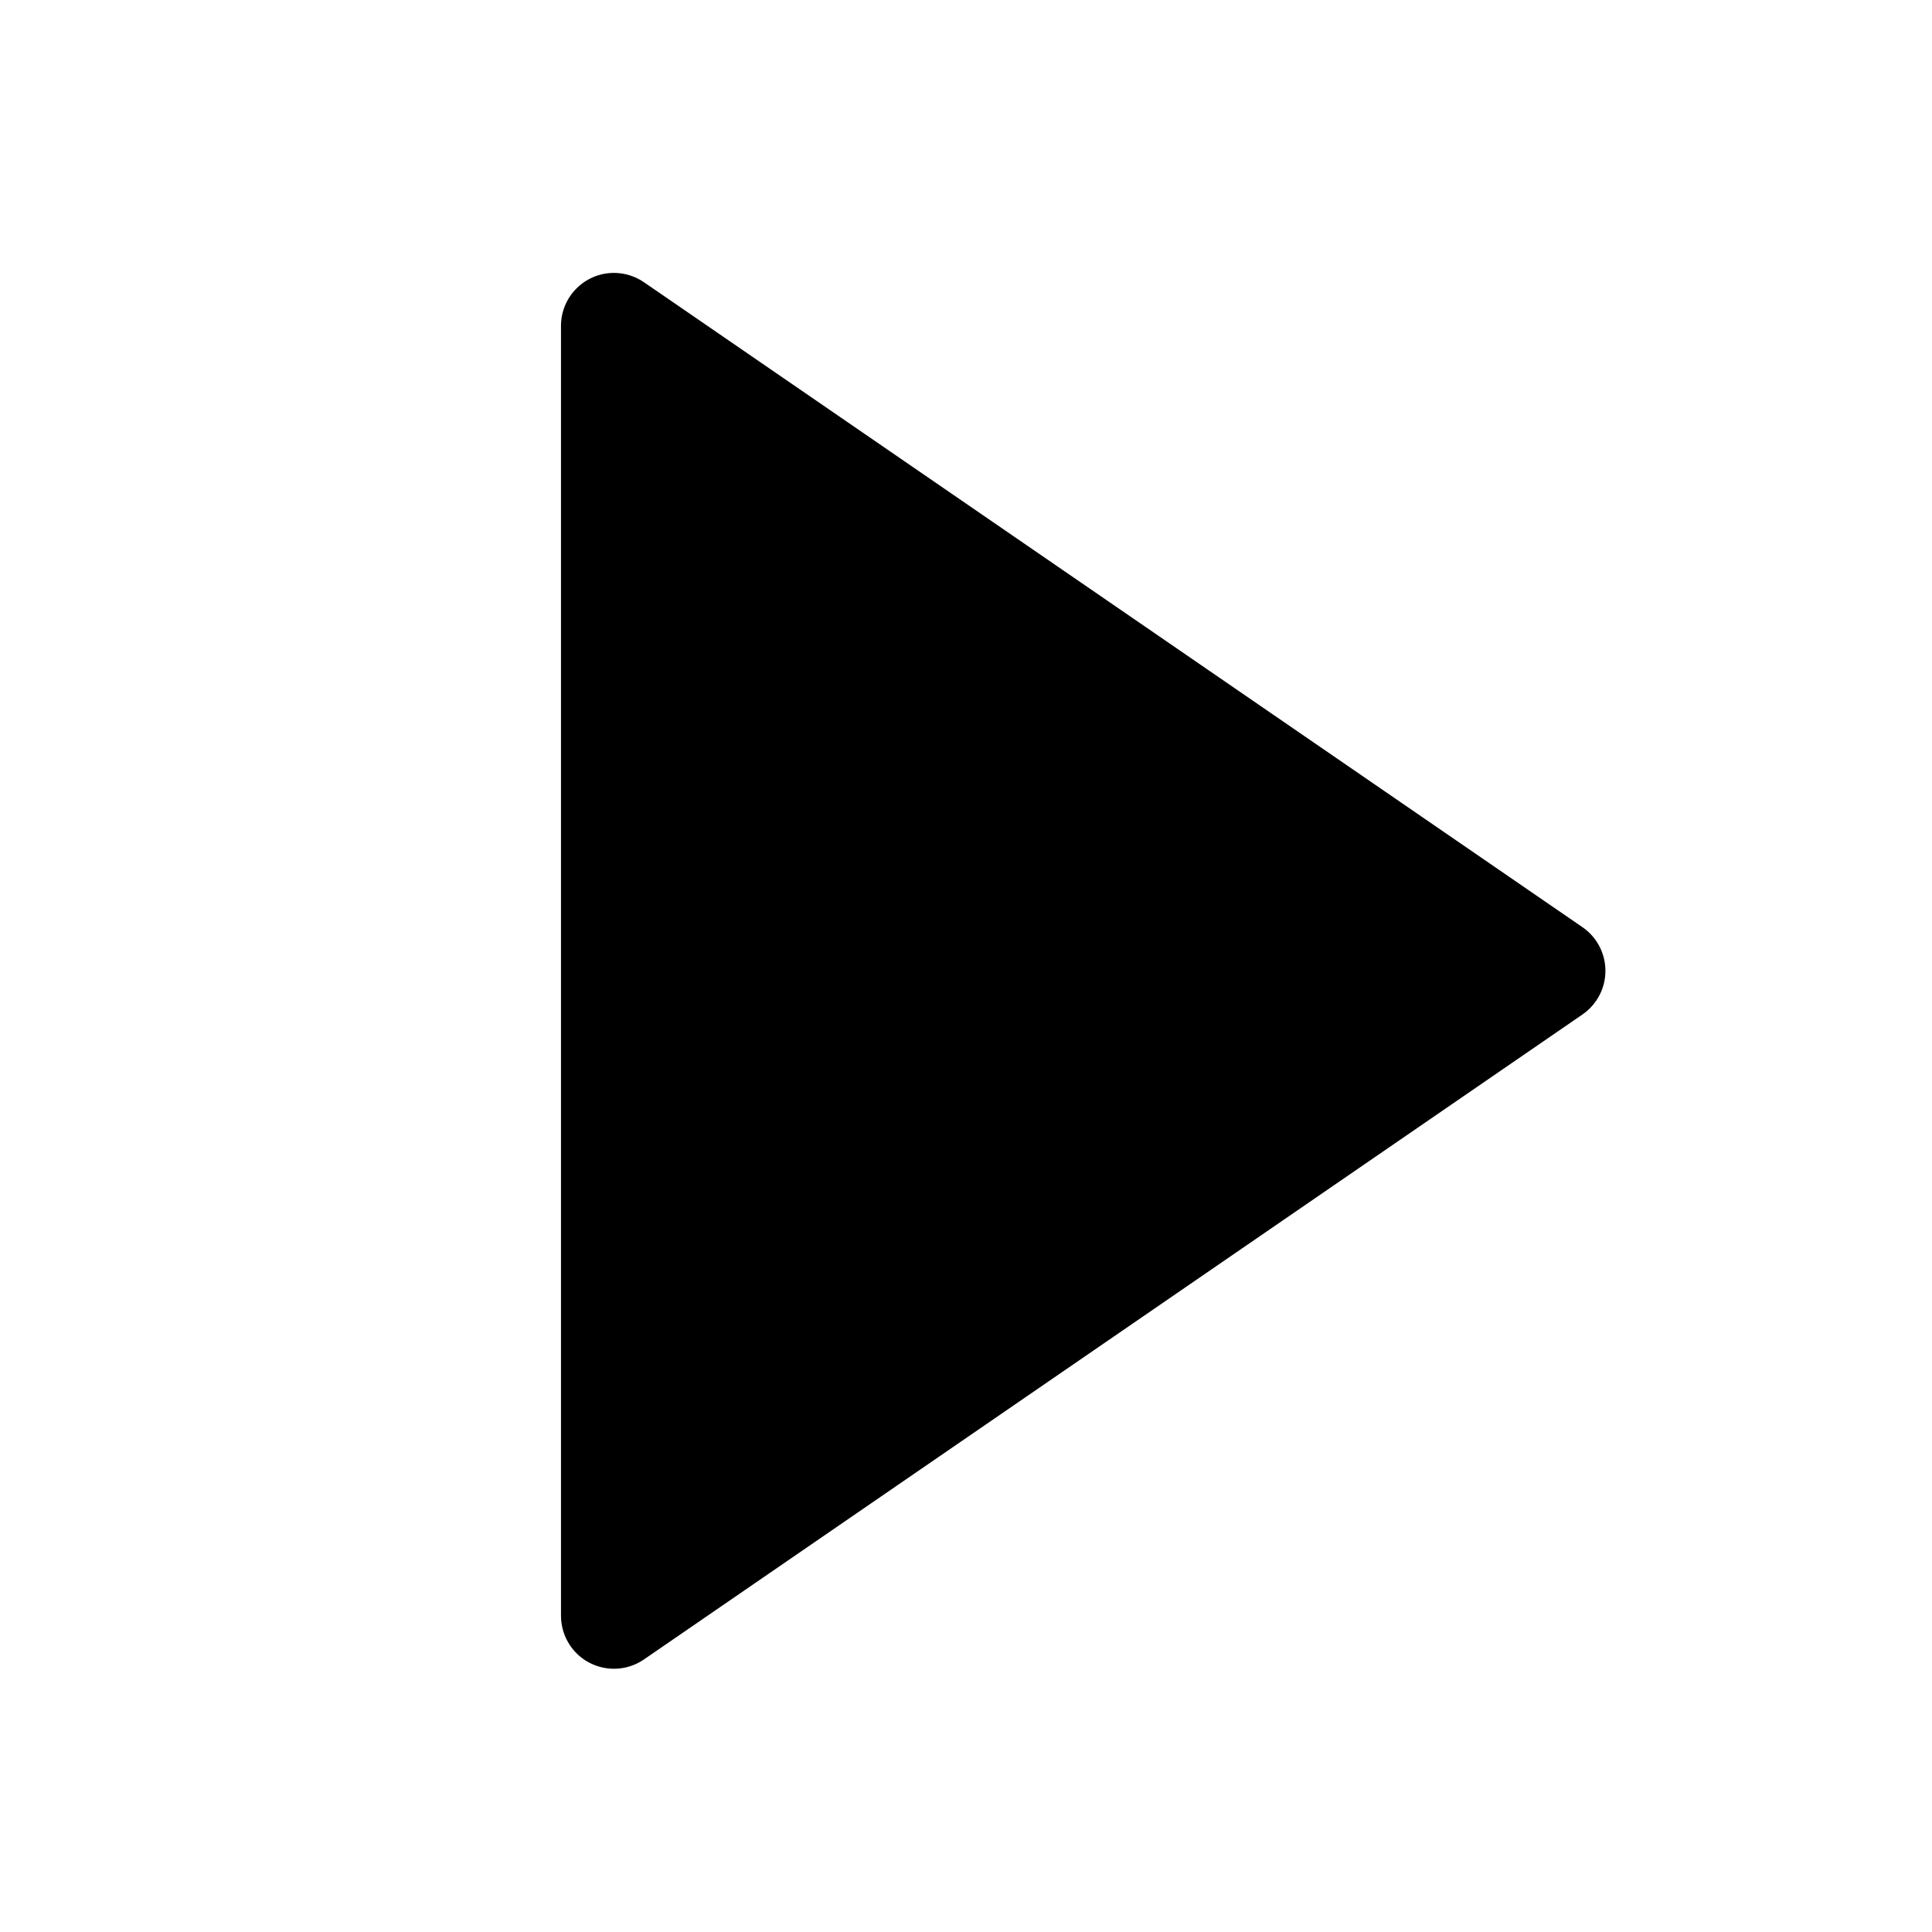 <?xml version="1.0" encoding="UTF-8"?>
<svg width="200px" height="200px" viewBox="0 0 200 200" version="1.1" xmlns="http://www.w3.org/2000/svg" xmlns:xlink="http://www.w3.org/1999/xlink">
    <title>play</title>
    <g id="play" stroke="none" stroke-width="1" fill="none" fill-rule="evenodd">
        <path d="M163.814,105.02 L66.663,171.783 C64.166,173.499 60.752,172.866 59.037,170.37 C58.409,169.456 58.073,168.373 58.073,167.264 L58.073,33.736 C58.073,30.708 60.528,28.252 63.557,28.252 C64.666,28.252 65.749,28.589 66.663,29.217 L163.814,95.98 C166.31,97.696 166.943,101.11 165.228,103.606 C164.847,104.16 164.368,104.639 163.814,105.02 Z" id="Rectangle-Copy" fill="#000000"></path>
    </g>
</svg>